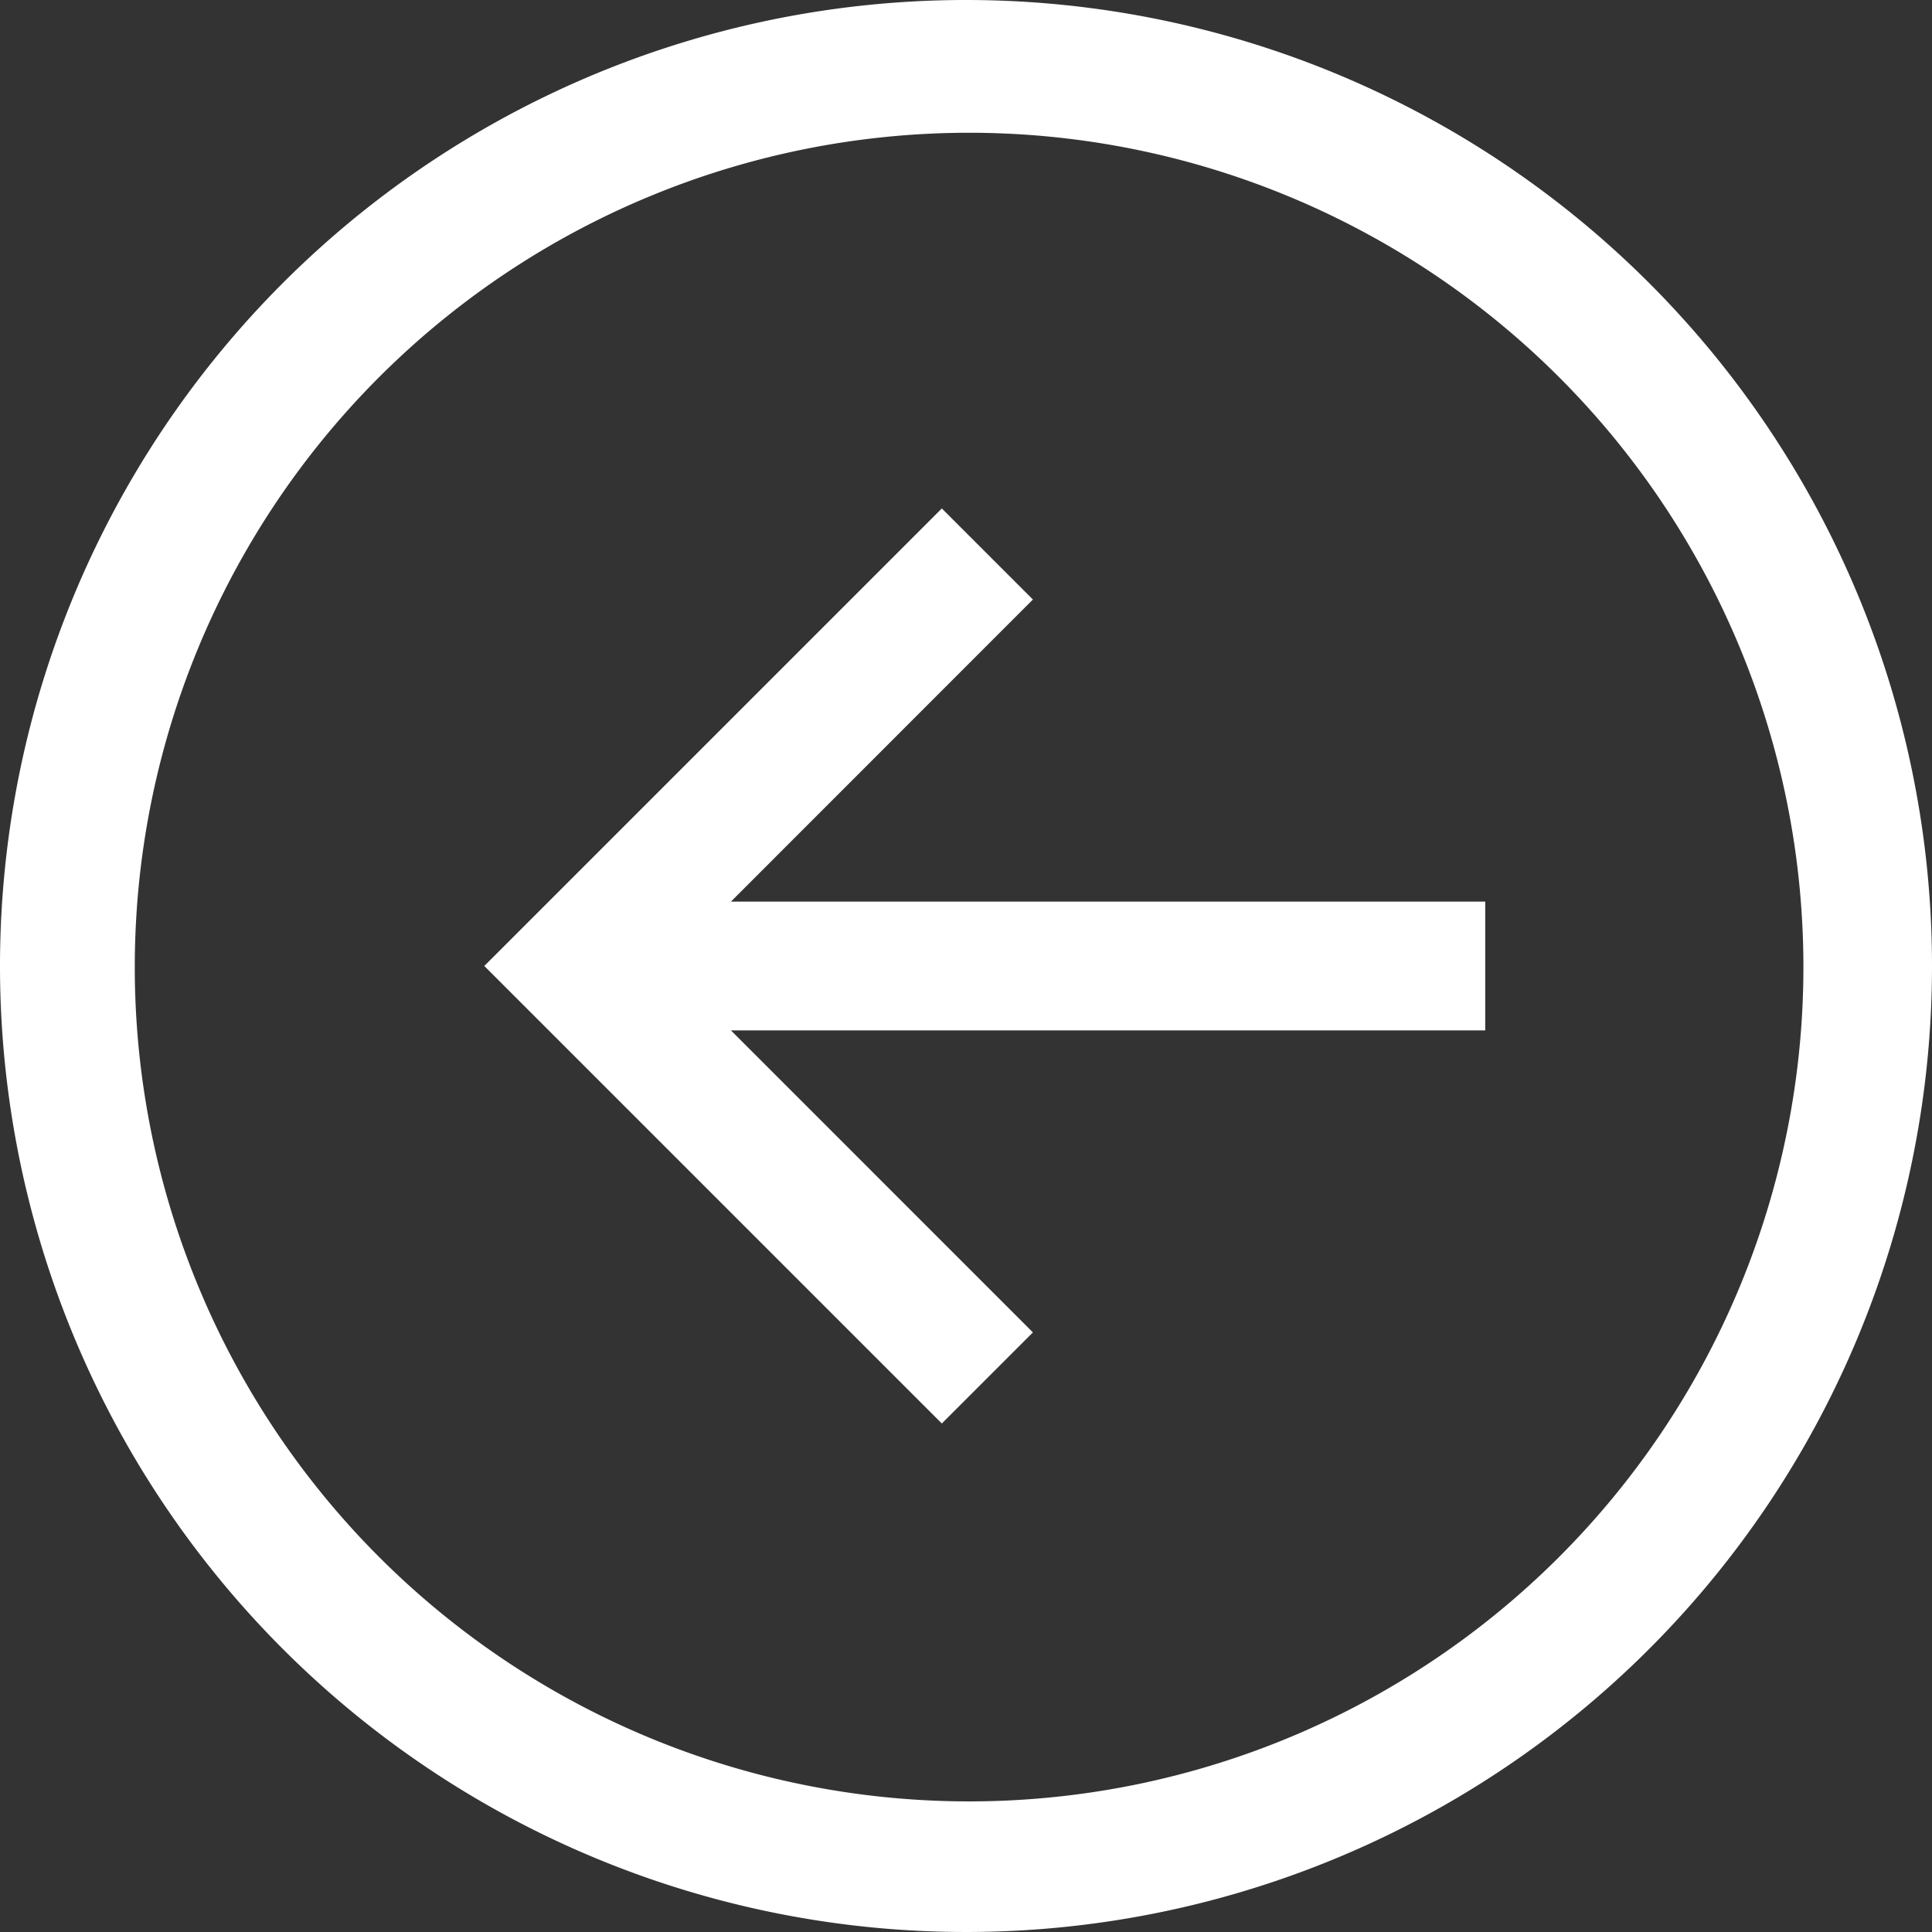 <svg xmlns="http://www.w3.org/2000/svg" width="50.25" height="50.25" viewBox="0 0 50.25 50.25">
  <rect x="0" y="0" width="50.25" height="50.25" fill="#333333" stroke="none"/>
  <g id="arrow-circle-left" transform="translate(-1.125 -1.128)">
    <path id="Path_5169" data-name="Path 5169" d="M26.25,1.128A25.125,25.125,0,1,0,51.375,26.253,25.125,25.125,0,0,0,26.25,1.128Zm15.4,40.522a21.7,21.7,0,1,1,4.669-6.922,21.7,21.7,0,0,1-4.669,6.922Z" transform="translate(0)" fill="#fff"/>
    <path id="Path_5170" data-name="Path 5170" d="M23.854,12.379,21.485,10.01l-11.9,11.9,11.9,11.9,2.369-2.369L16,23.586H35.619v-3.35H16Z" transform="translate(4.136 4.342)" fill="#fff"/>
  </g>
</svg>
